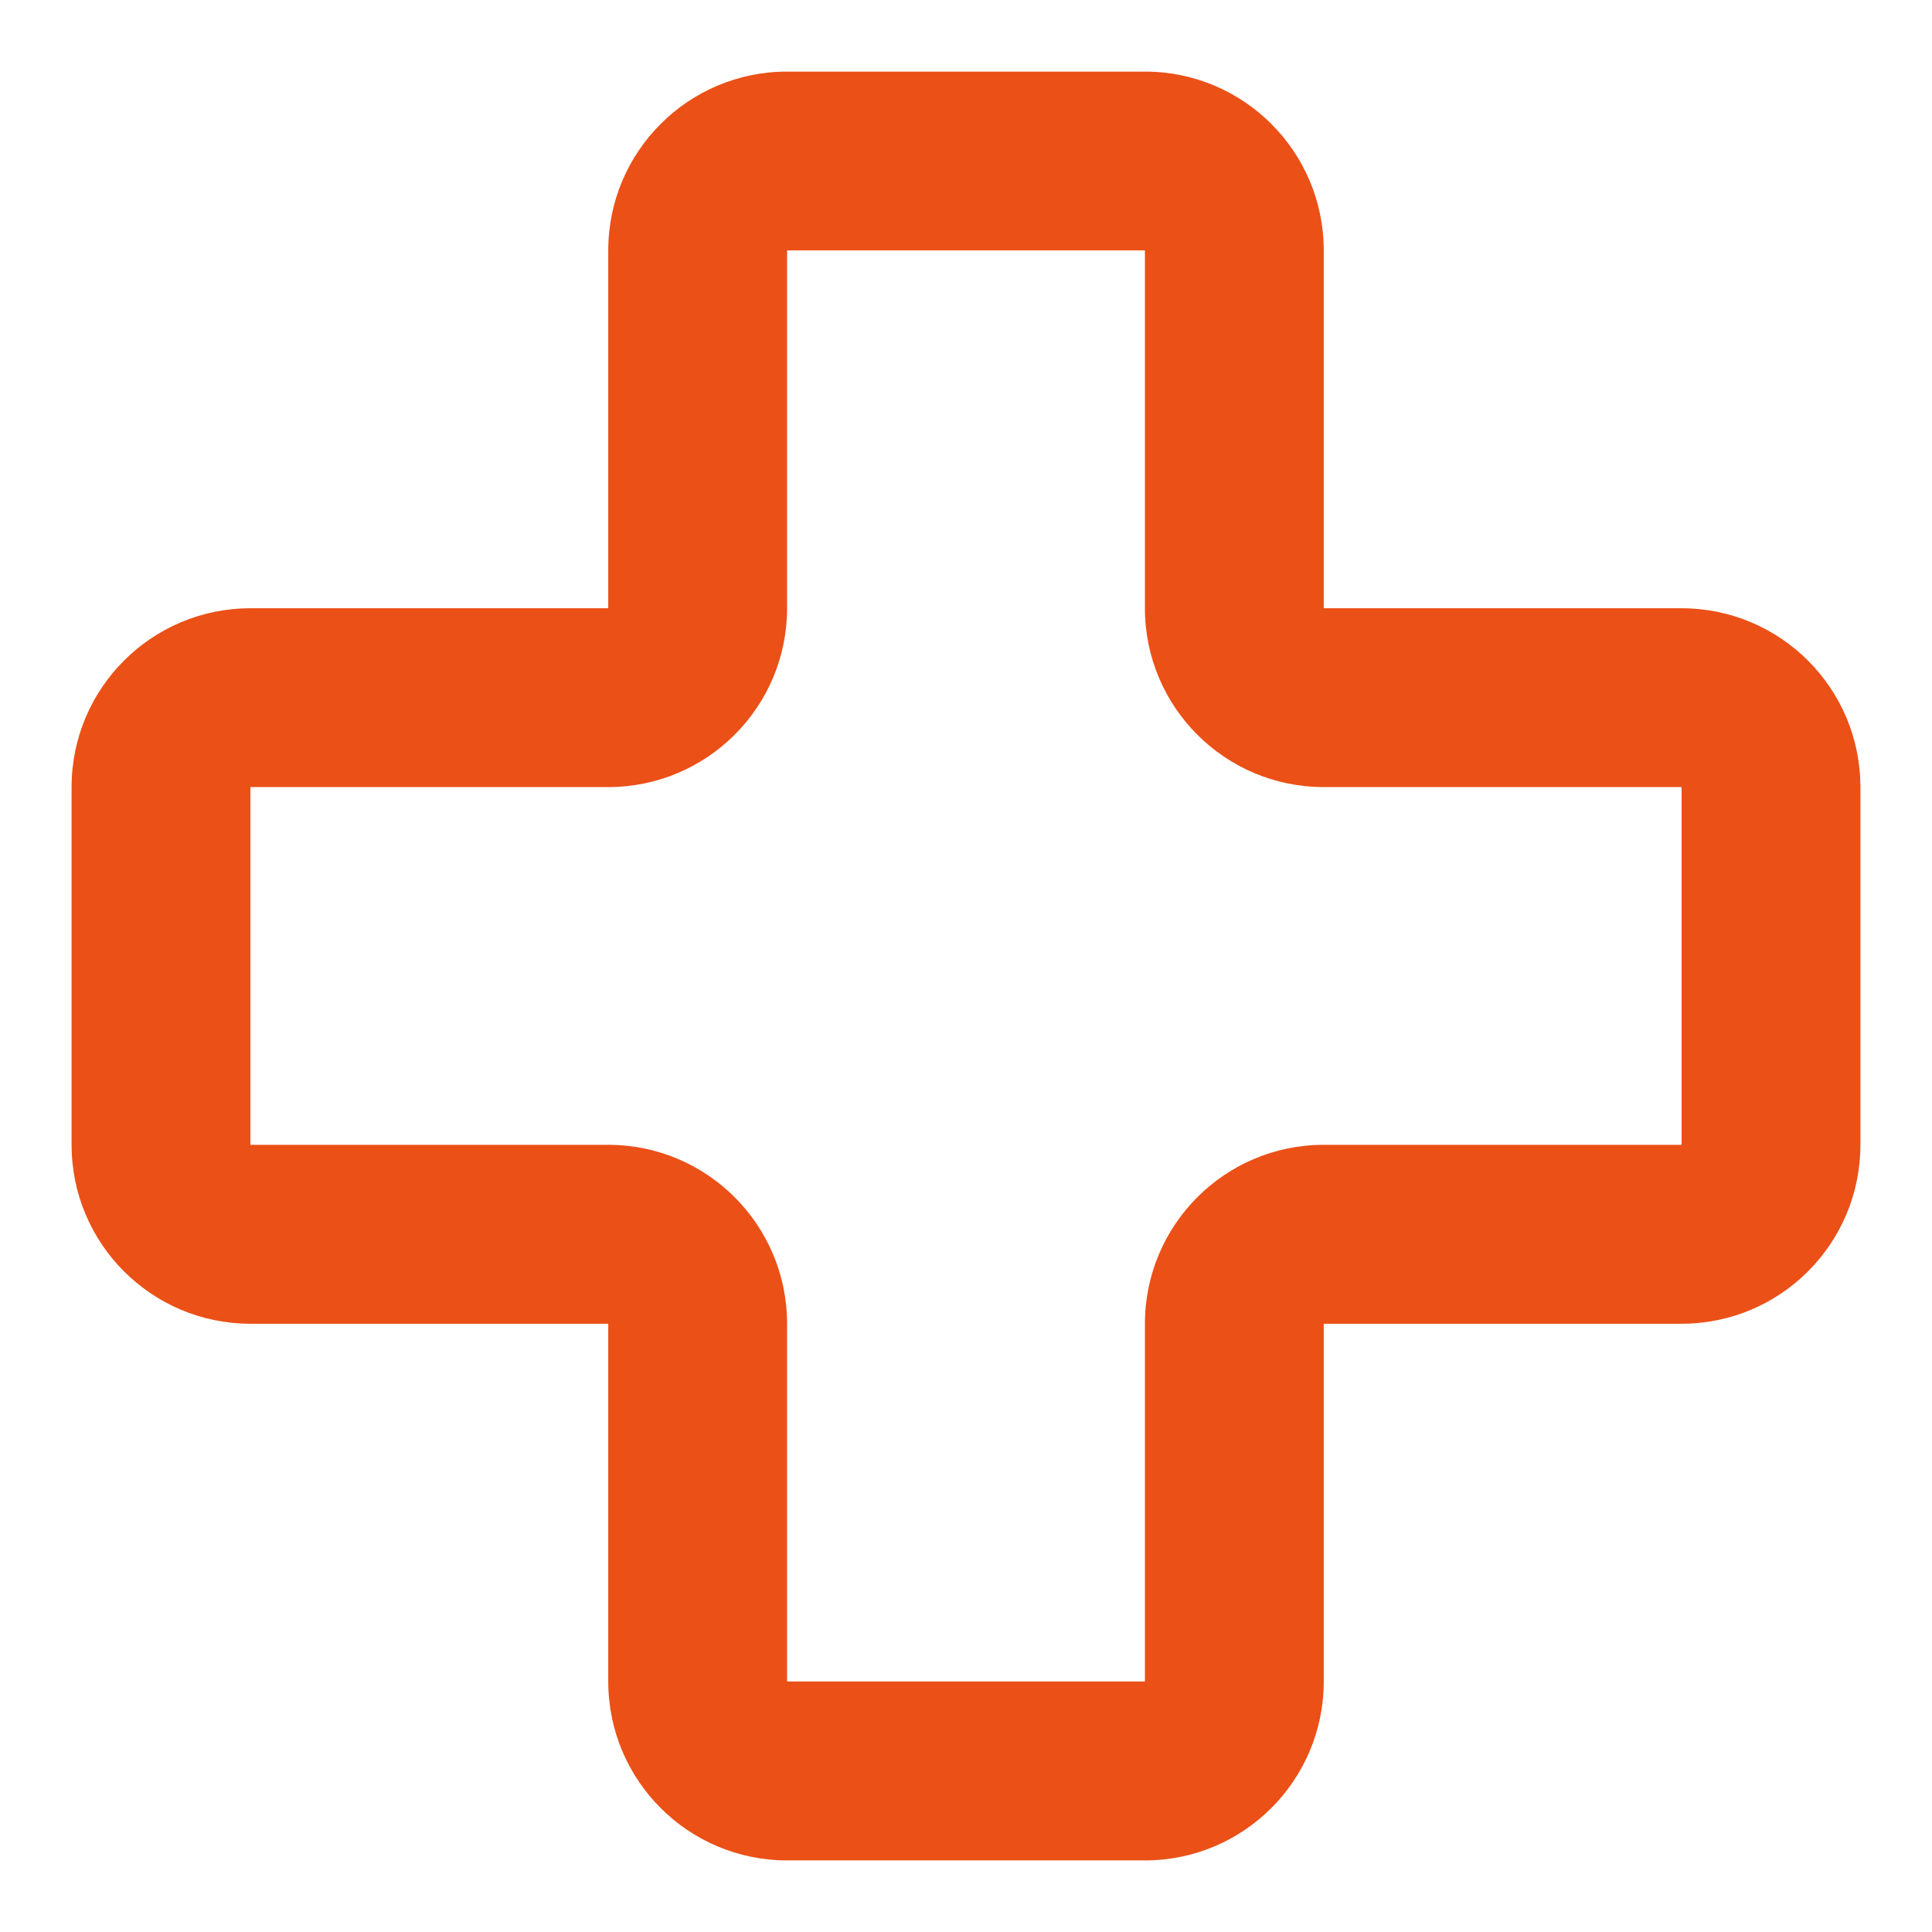 <svg width="18" height="18" viewBox="0 0 18 18" fill="none" xmlns="http://www.w3.org/2000/svg">
<path fill-rule="evenodd" clip-rule="evenodd" d="M7.333 0.667C6.413 0.667 5.667 1.413 5.667 2.333V5.667H2.333C1.413 5.667 0.667 6.413 0.667 7.333V10.666C0.667 11.587 1.413 12.333 2.333 12.333H5.667V15.666C5.667 16.587 6.413 17.333 7.333 17.333H10.667C11.587 17.333 12.333 16.587 12.333 15.666V12.333H15.667C16.587 12.333 17.333 11.587 17.333 10.666V7.333C17.333 6.413 16.587 5.667 15.667 5.667H12.333V2.333C12.333 1.413 11.587 0.667 10.667 0.667H7.333ZM5.667 7.333C6.587 7.333 7.333 6.587 7.333 5.667V2.333H10.667V5.667C10.667 6.587 11.413 7.333 12.333 7.333H15.667V10.666H12.333C11.413 10.666 10.667 11.413 10.667 12.333V15.666H7.333V12.333C7.333 11.413 6.587 10.666 5.667 10.666H2.333V7.333H5.667Z" fill="#EB5017"/>
</svg>
